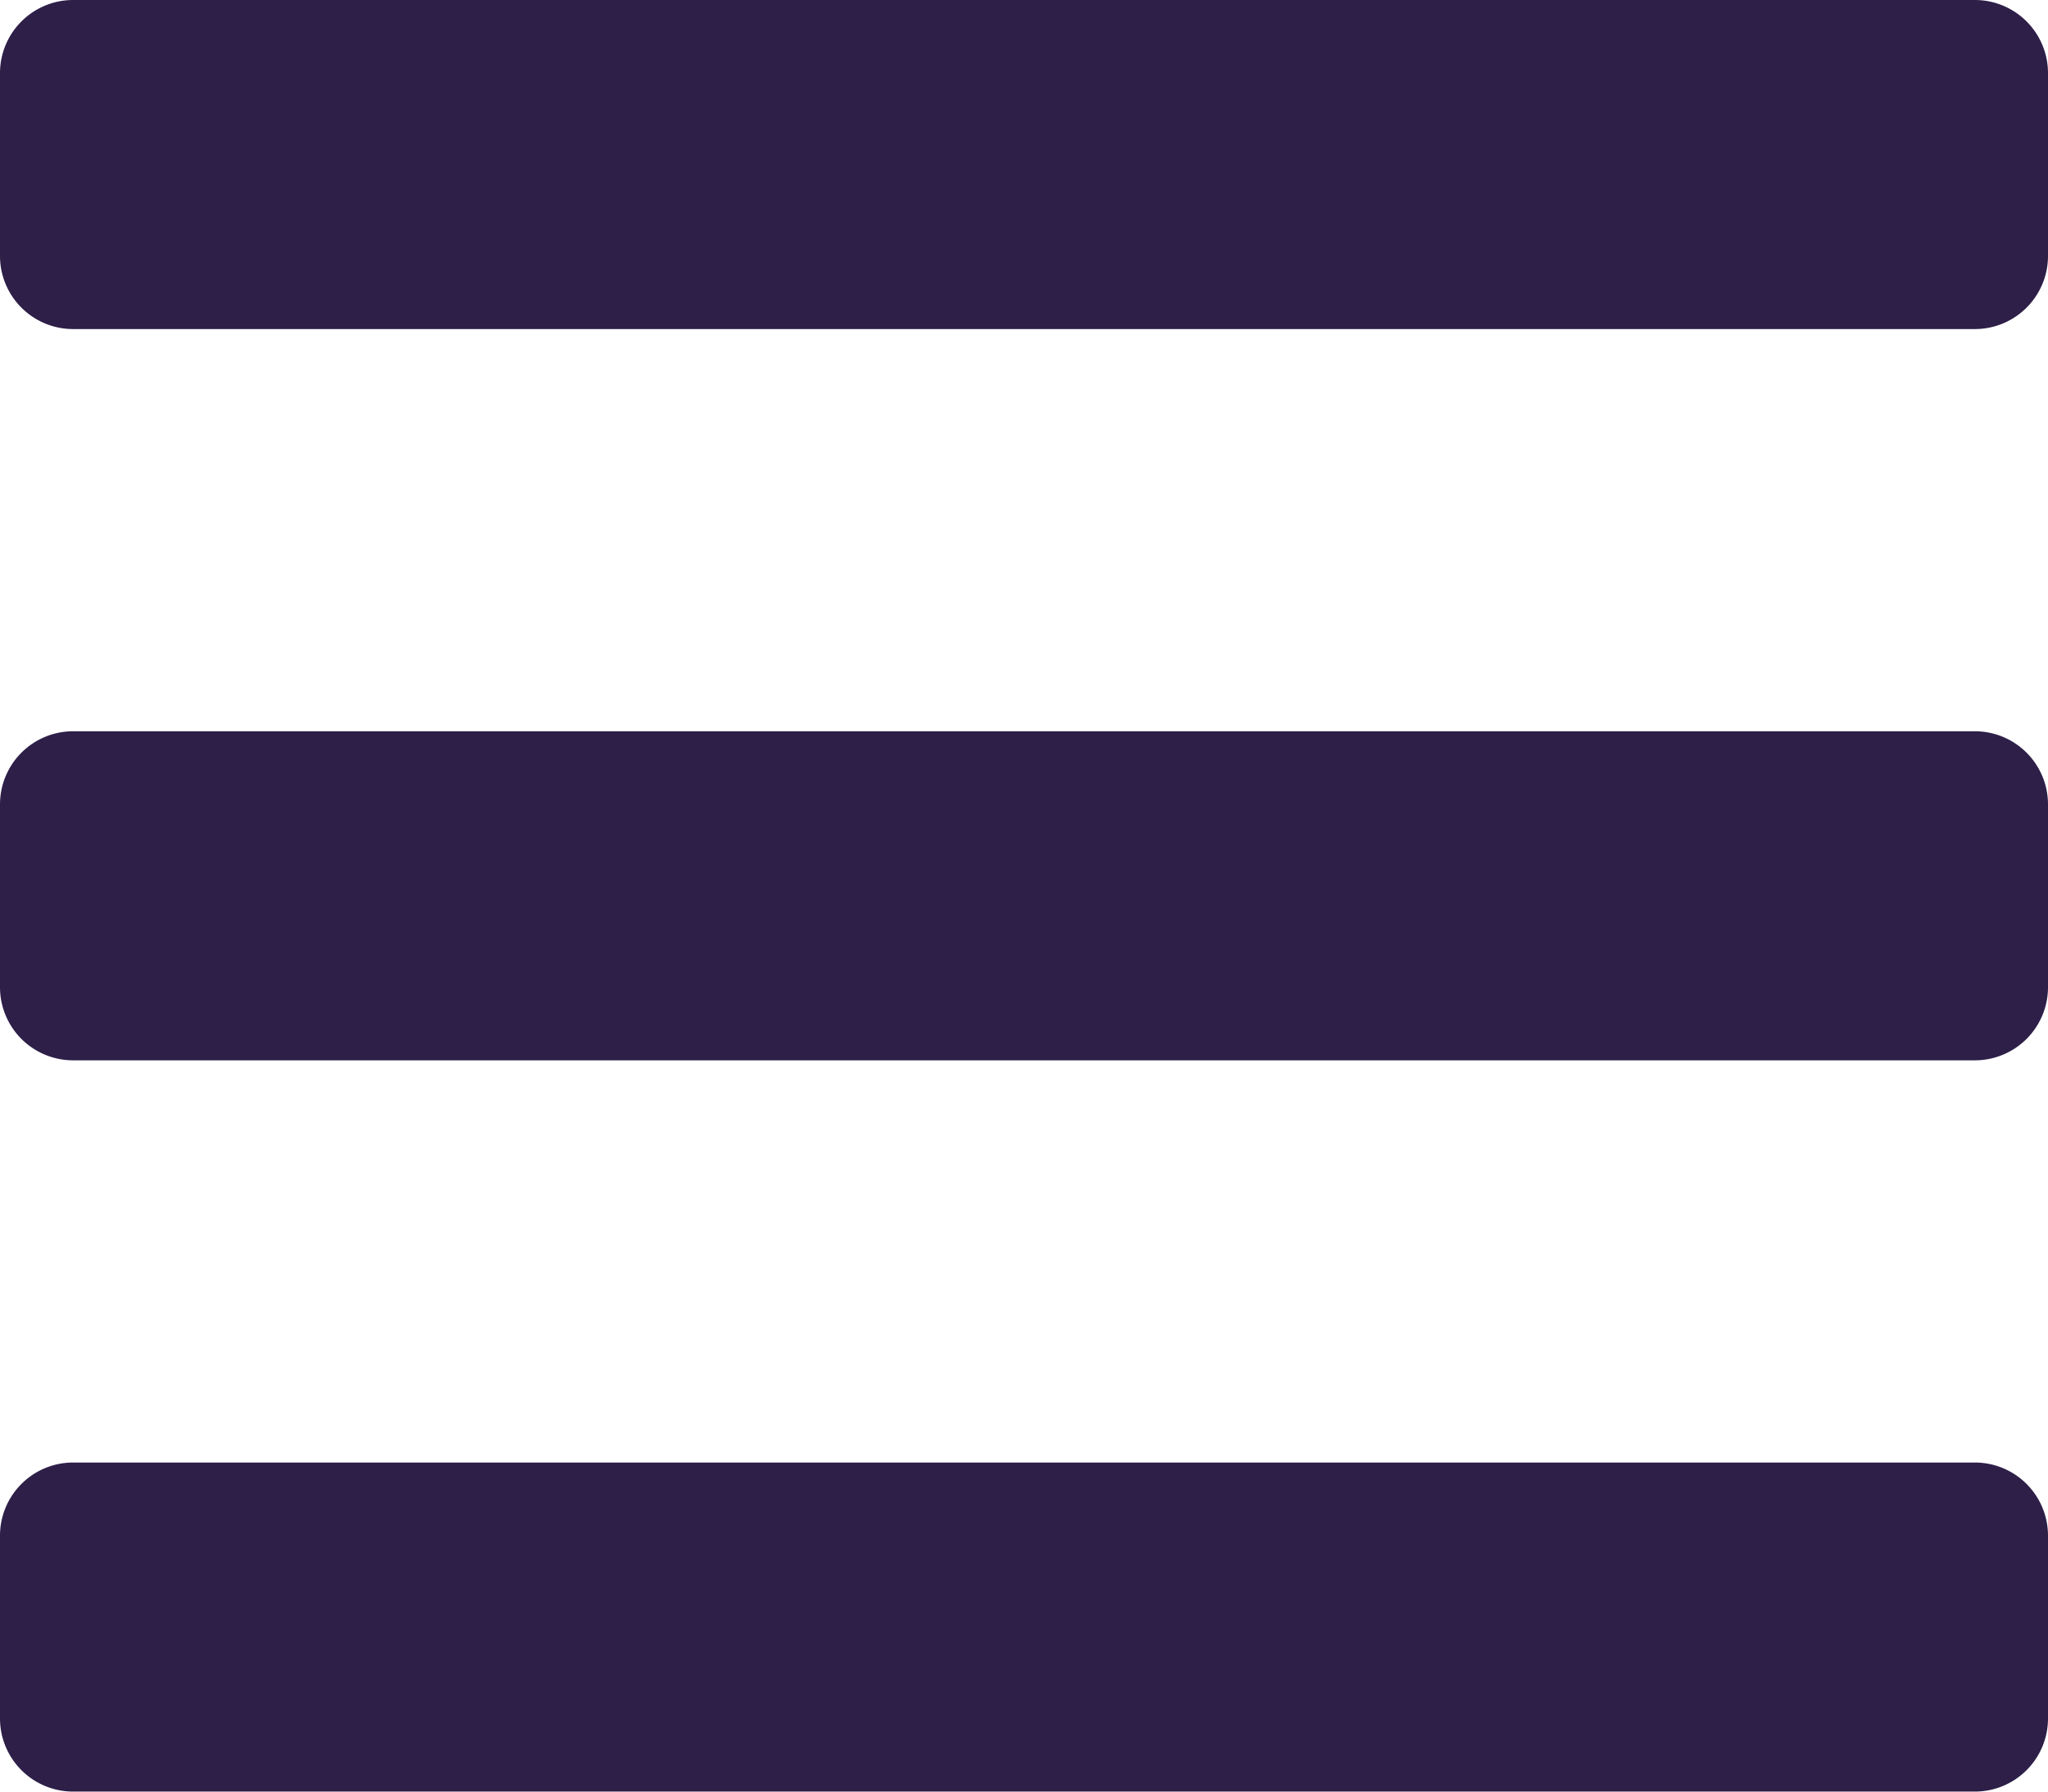 <svg xmlns="http://www.w3.org/2000/svg" width="448" height="392" viewBox="0 0 448 392"><path d="M16,132H432a16,16,0,0,0,16-16V76a16,16,0,0,0-16-16H16A16,16,0,0,0,0,76v40A16,16,0,0,0,16,132Zm0,160H432a16,16,0,0,0,16-16V236a16,16,0,0,0-16-16H16A16,16,0,0,0,0,236v40A16,16,0,0,0,16,292Zm0,160H432a16,16,0,0,0,16-16V396a16,16,0,0,0-16-16H16A16,16,0,0,0,0,396v40A16,16,0,0,0,16,452Z" transform="translate(0 -60)" fill="#2d1f48"/></svg>